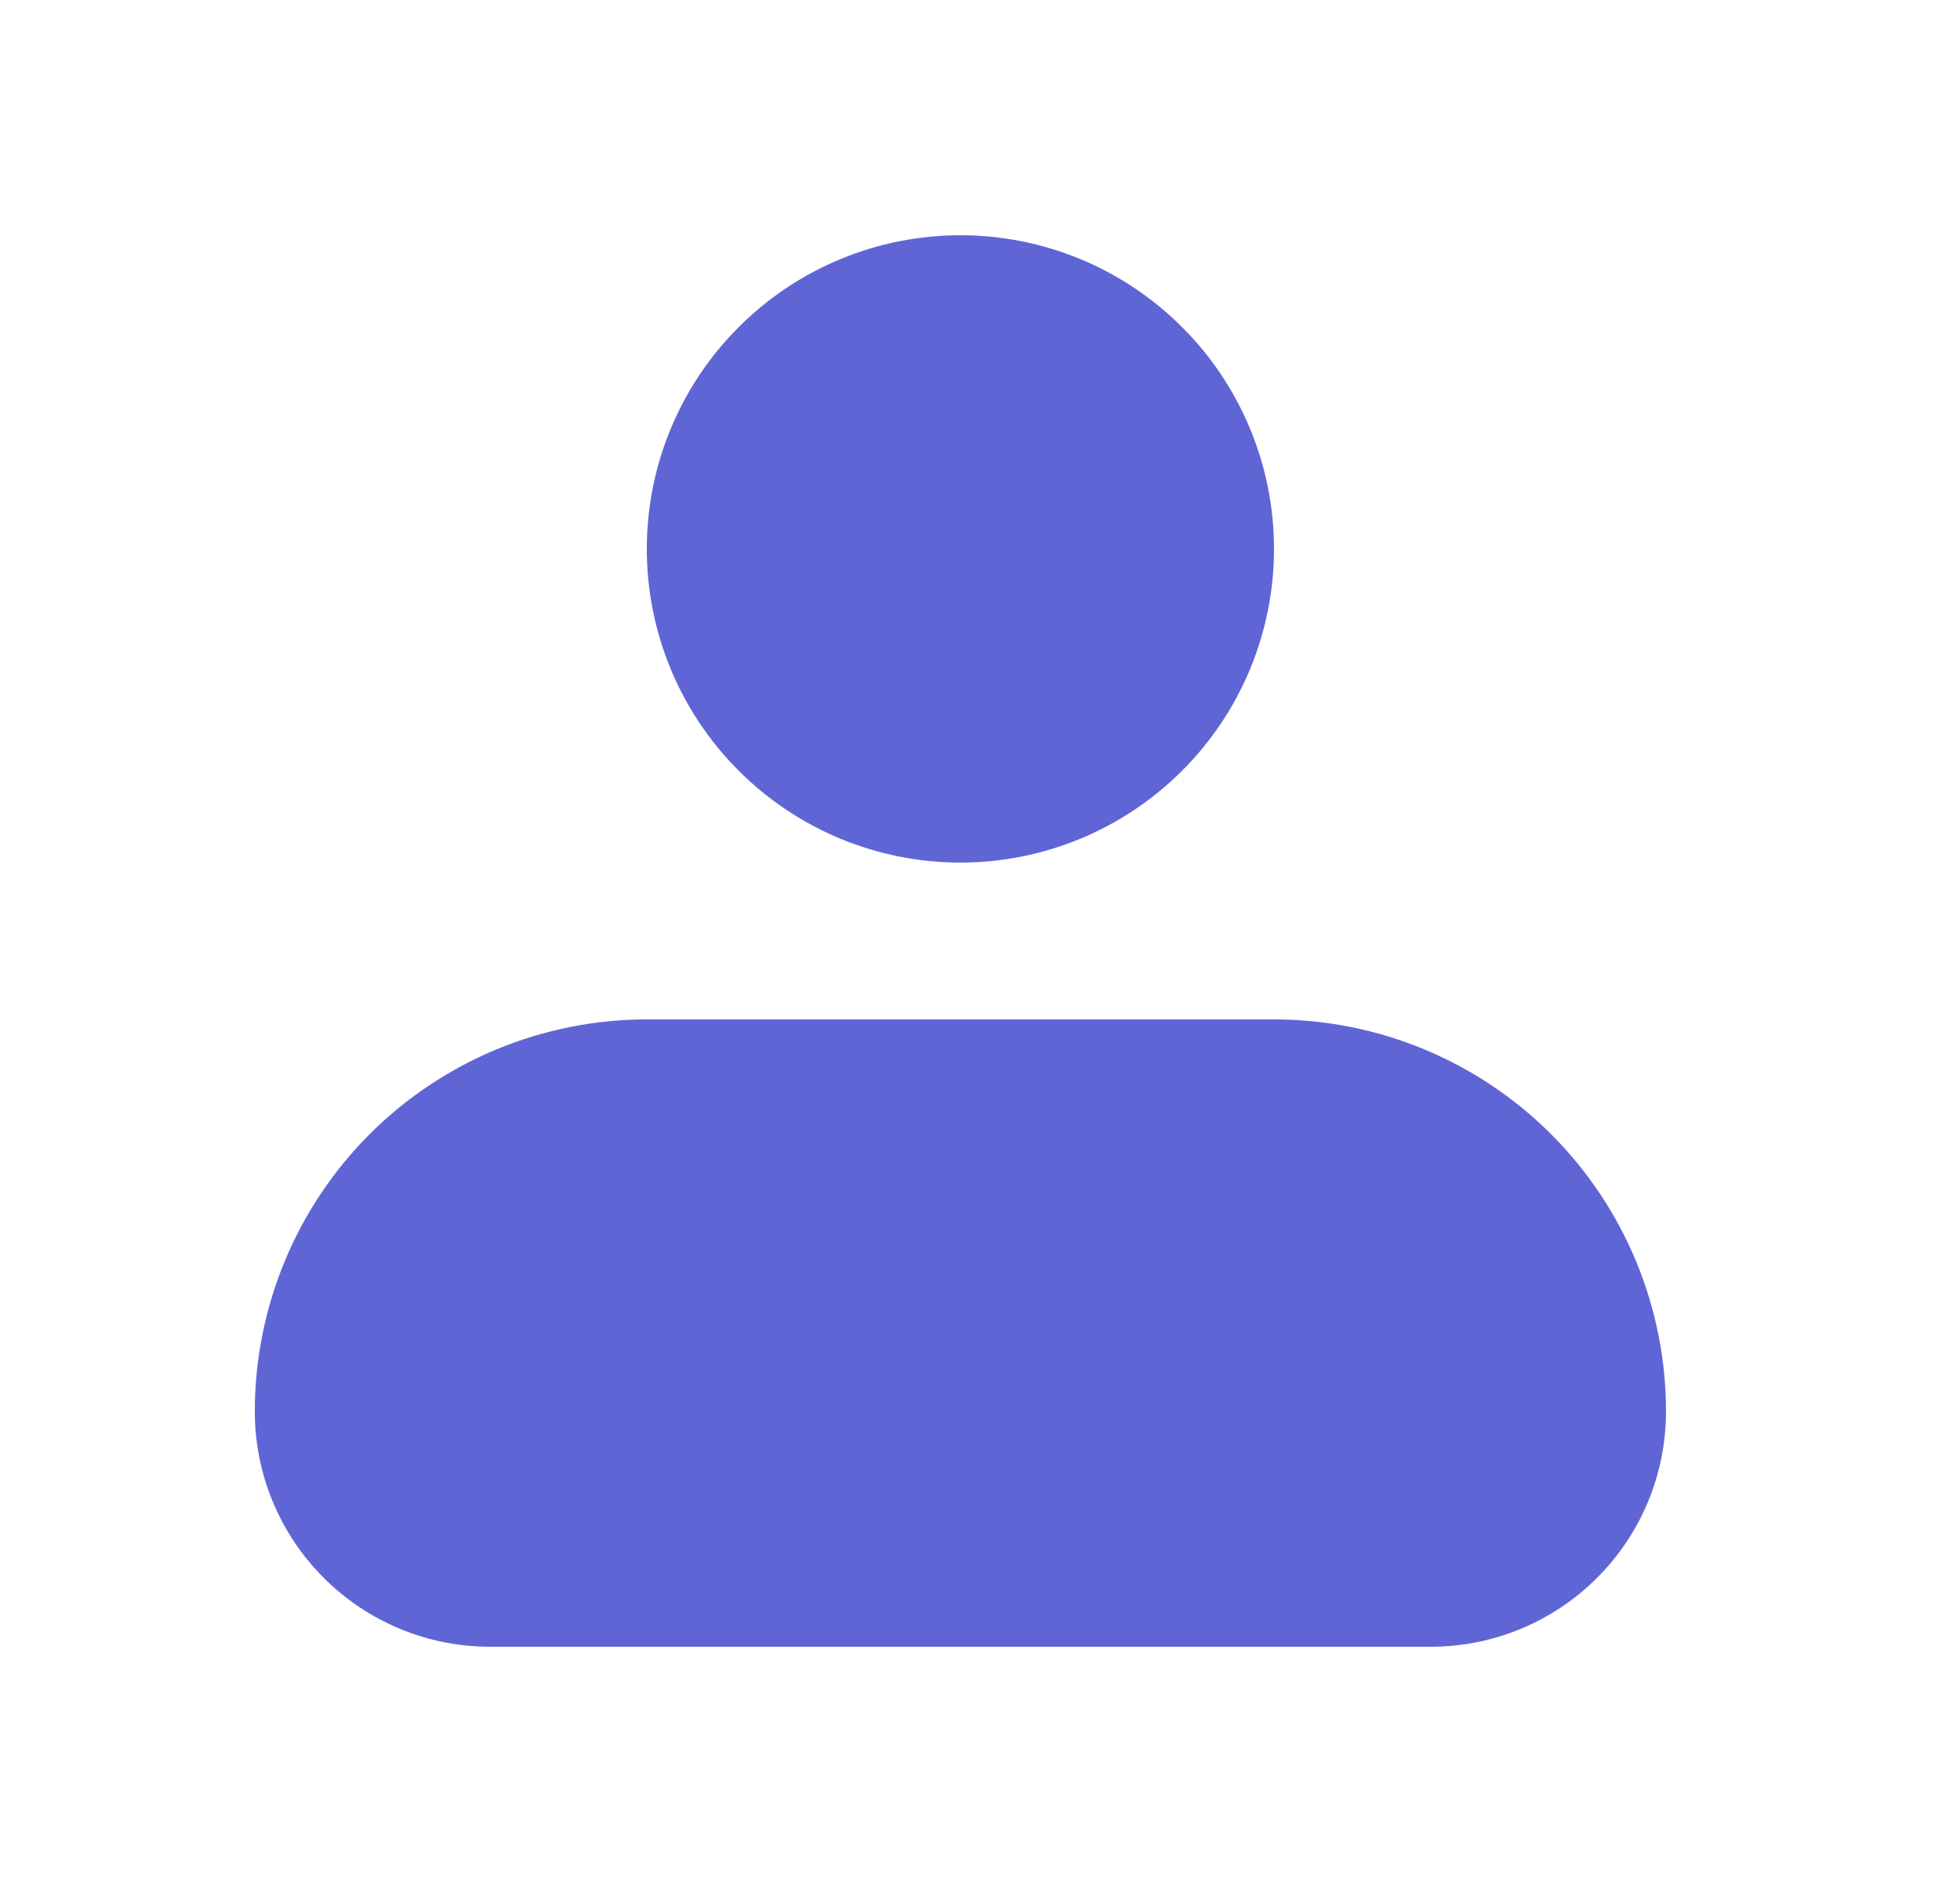 <svg width="25" height="24" viewBox="0 0 25 24" fill="none" xmlns="http://www.w3.org/2000/svg">
<path fill-rule="evenodd" clip-rule="evenodd" d="M8.25 7C8.25 5.939 8.671 4.922 9.422 4.172C10.172 3.421 11.189 3 12.25 3C13.311 3 14.328 3.421 15.078 4.172C15.829 4.922 16.25 5.939 16.25 7C16.25 8.061 15.829 9.078 15.078 9.828C14.328 10.579 13.311 11 12.25 11C11.189 11 10.172 10.579 9.422 9.828C8.671 9.078 8.25 8.061 8.25 7ZM8.25 13C6.924 13 5.652 13.527 4.714 14.464C3.777 15.402 3.25 16.674 3.25 18C3.25 18.796 3.566 19.559 4.129 20.121C4.691 20.684 5.454 21 6.25 21H18.25C19.046 21 19.809 20.684 20.371 20.121C20.934 19.559 21.25 18.796 21.25 18C21.25 16.674 20.723 15.402 19.785 14.464C18.848 13.527 17.576 13 16.25 13H8.25Z" fill="#6065D6"/>
</svg>
